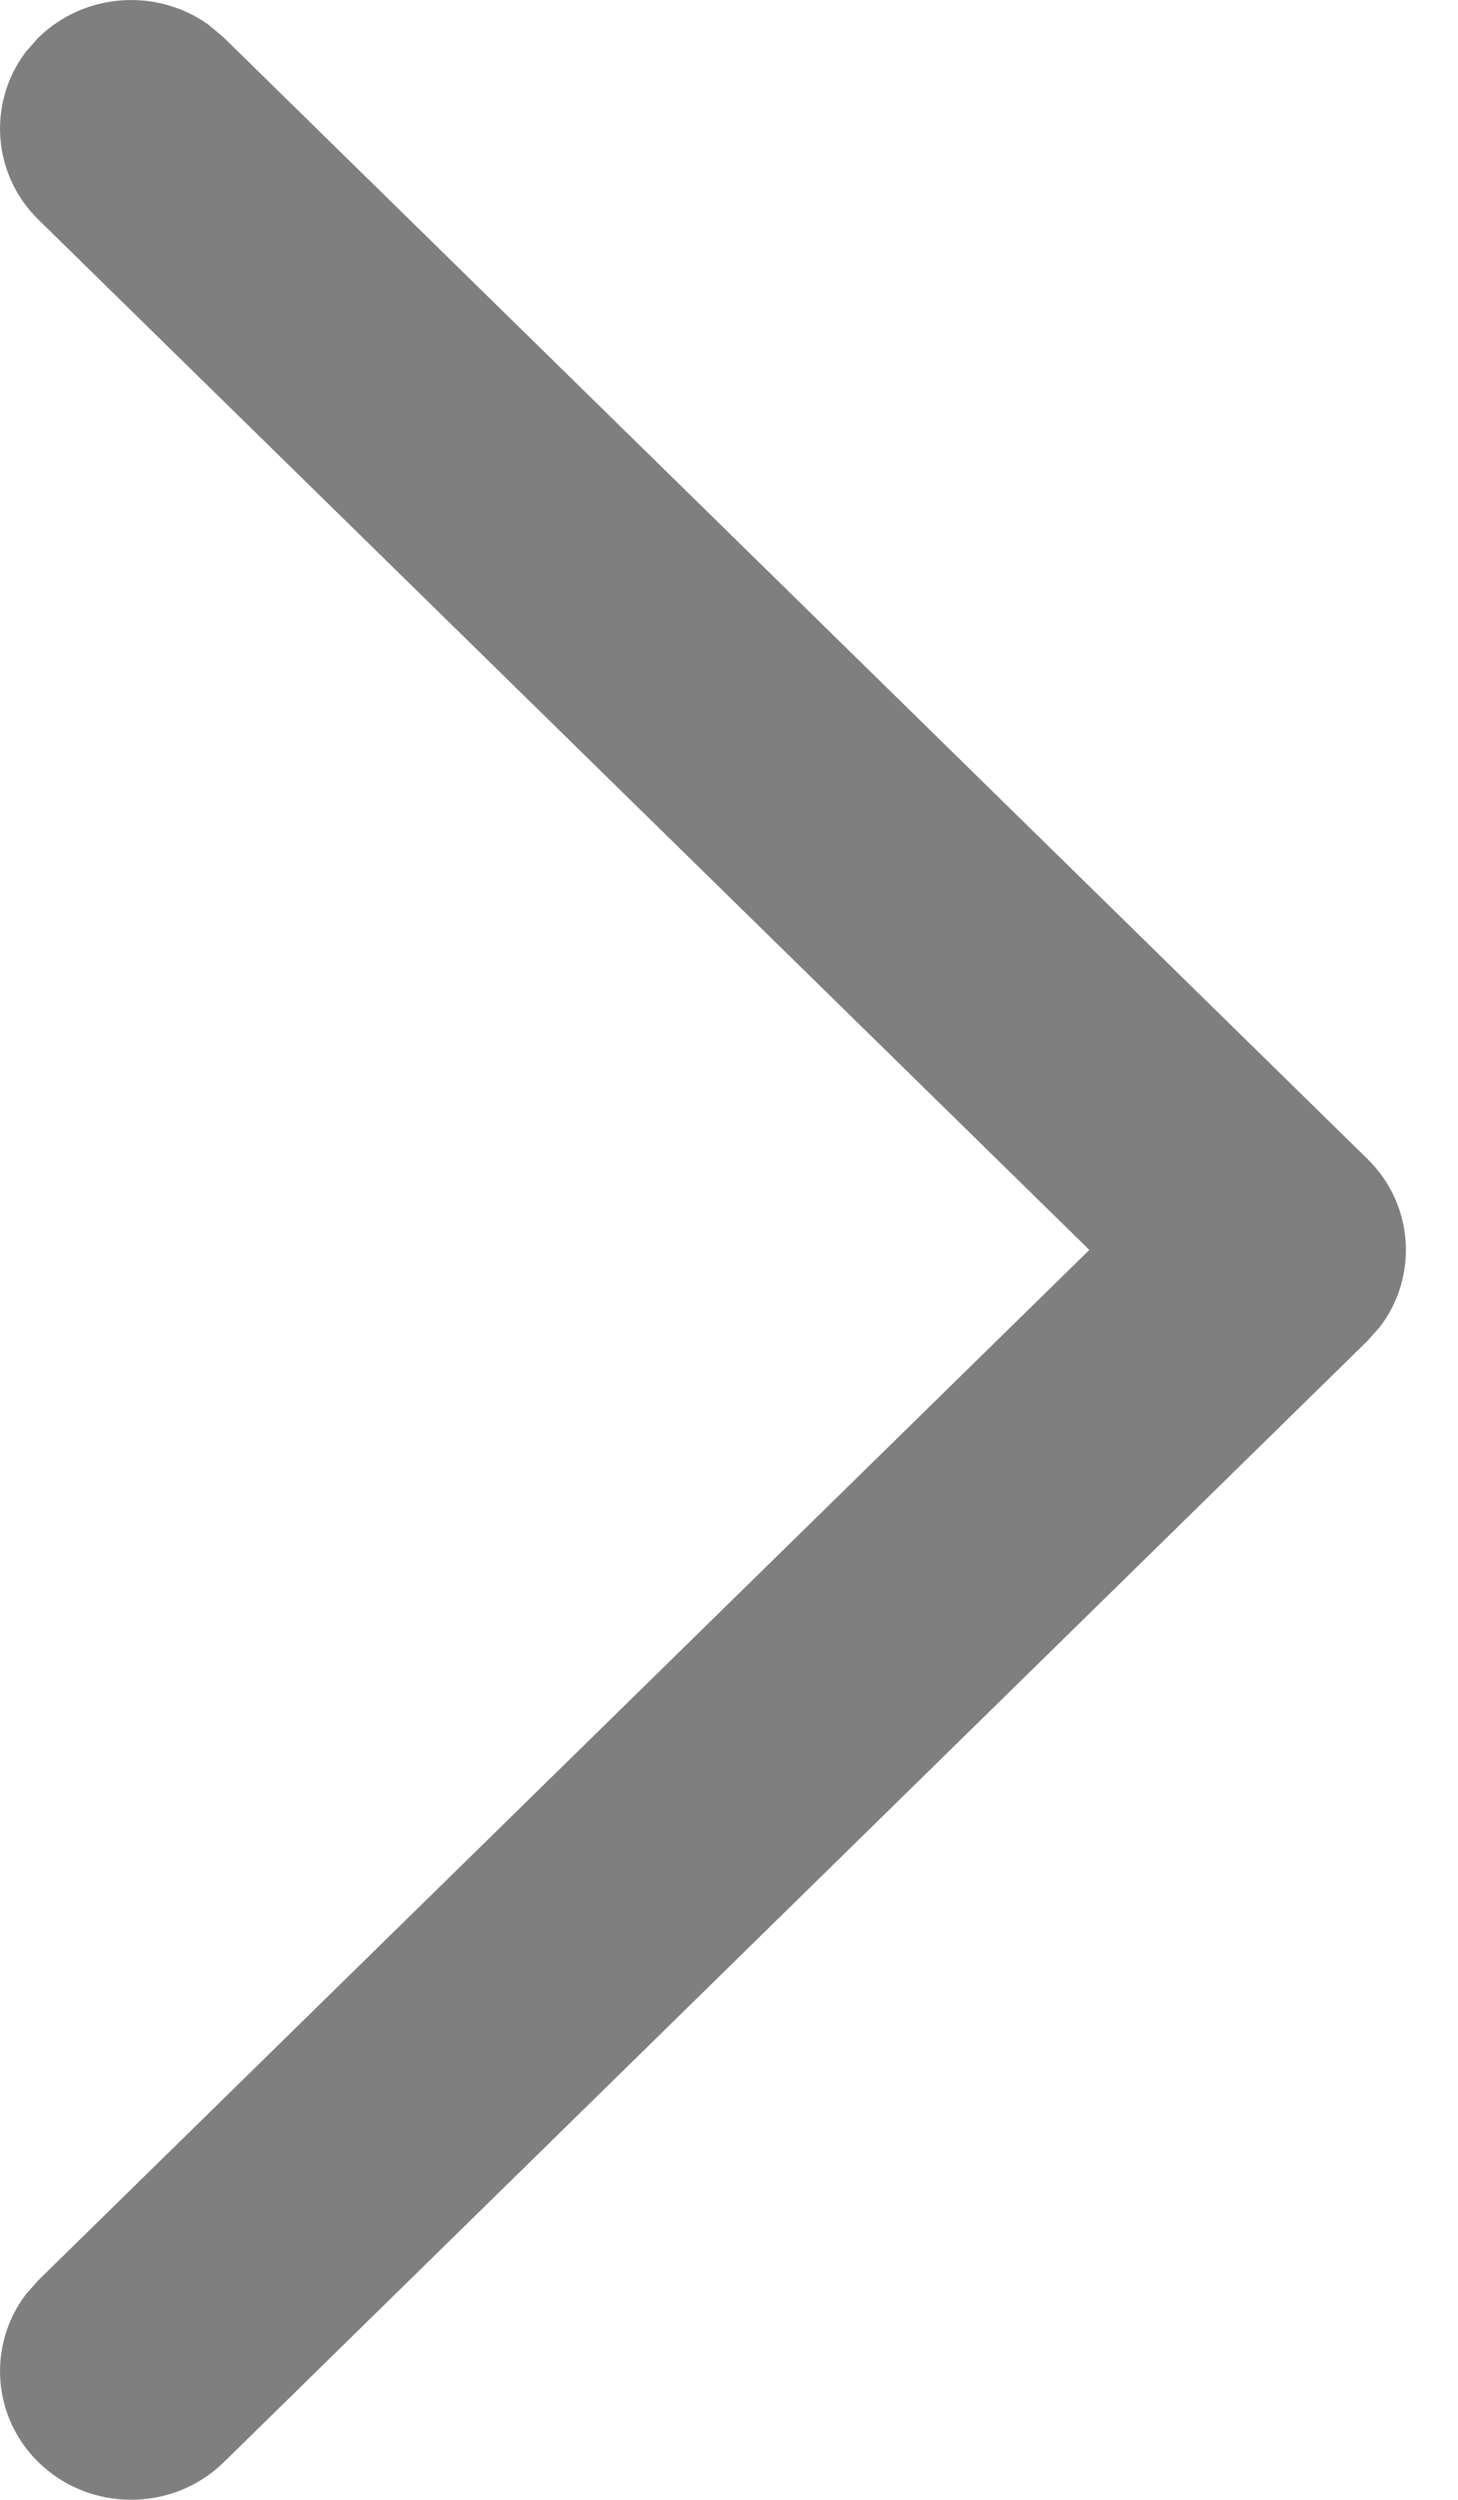 <svg width="7" height="12" viewBox="0 0 7 12" fill="none" xmlns="http://www.w3.org/2000/svg">
<path d="M0.184 11.819C-0.039 11.6 -0.059 11.257 0.123 11.015L0.184 10.946L5.23 6L0.184 1.054C-0.039 0.835 -0.059 0.492 0.123 0.25L0.184 0.181C0.408 -0.038 0.758 -0.058 1.004 0.121L1.075 0.181L6.566 5.564C6.789 5.783 6.809 6.126 6.627 6.367L6.566 6.436L1.075 11.819C0.829 12.06 0.43 12.06 0.184 11.819Z" fill="black" fill-opacity="0.5"/>
</svg>
